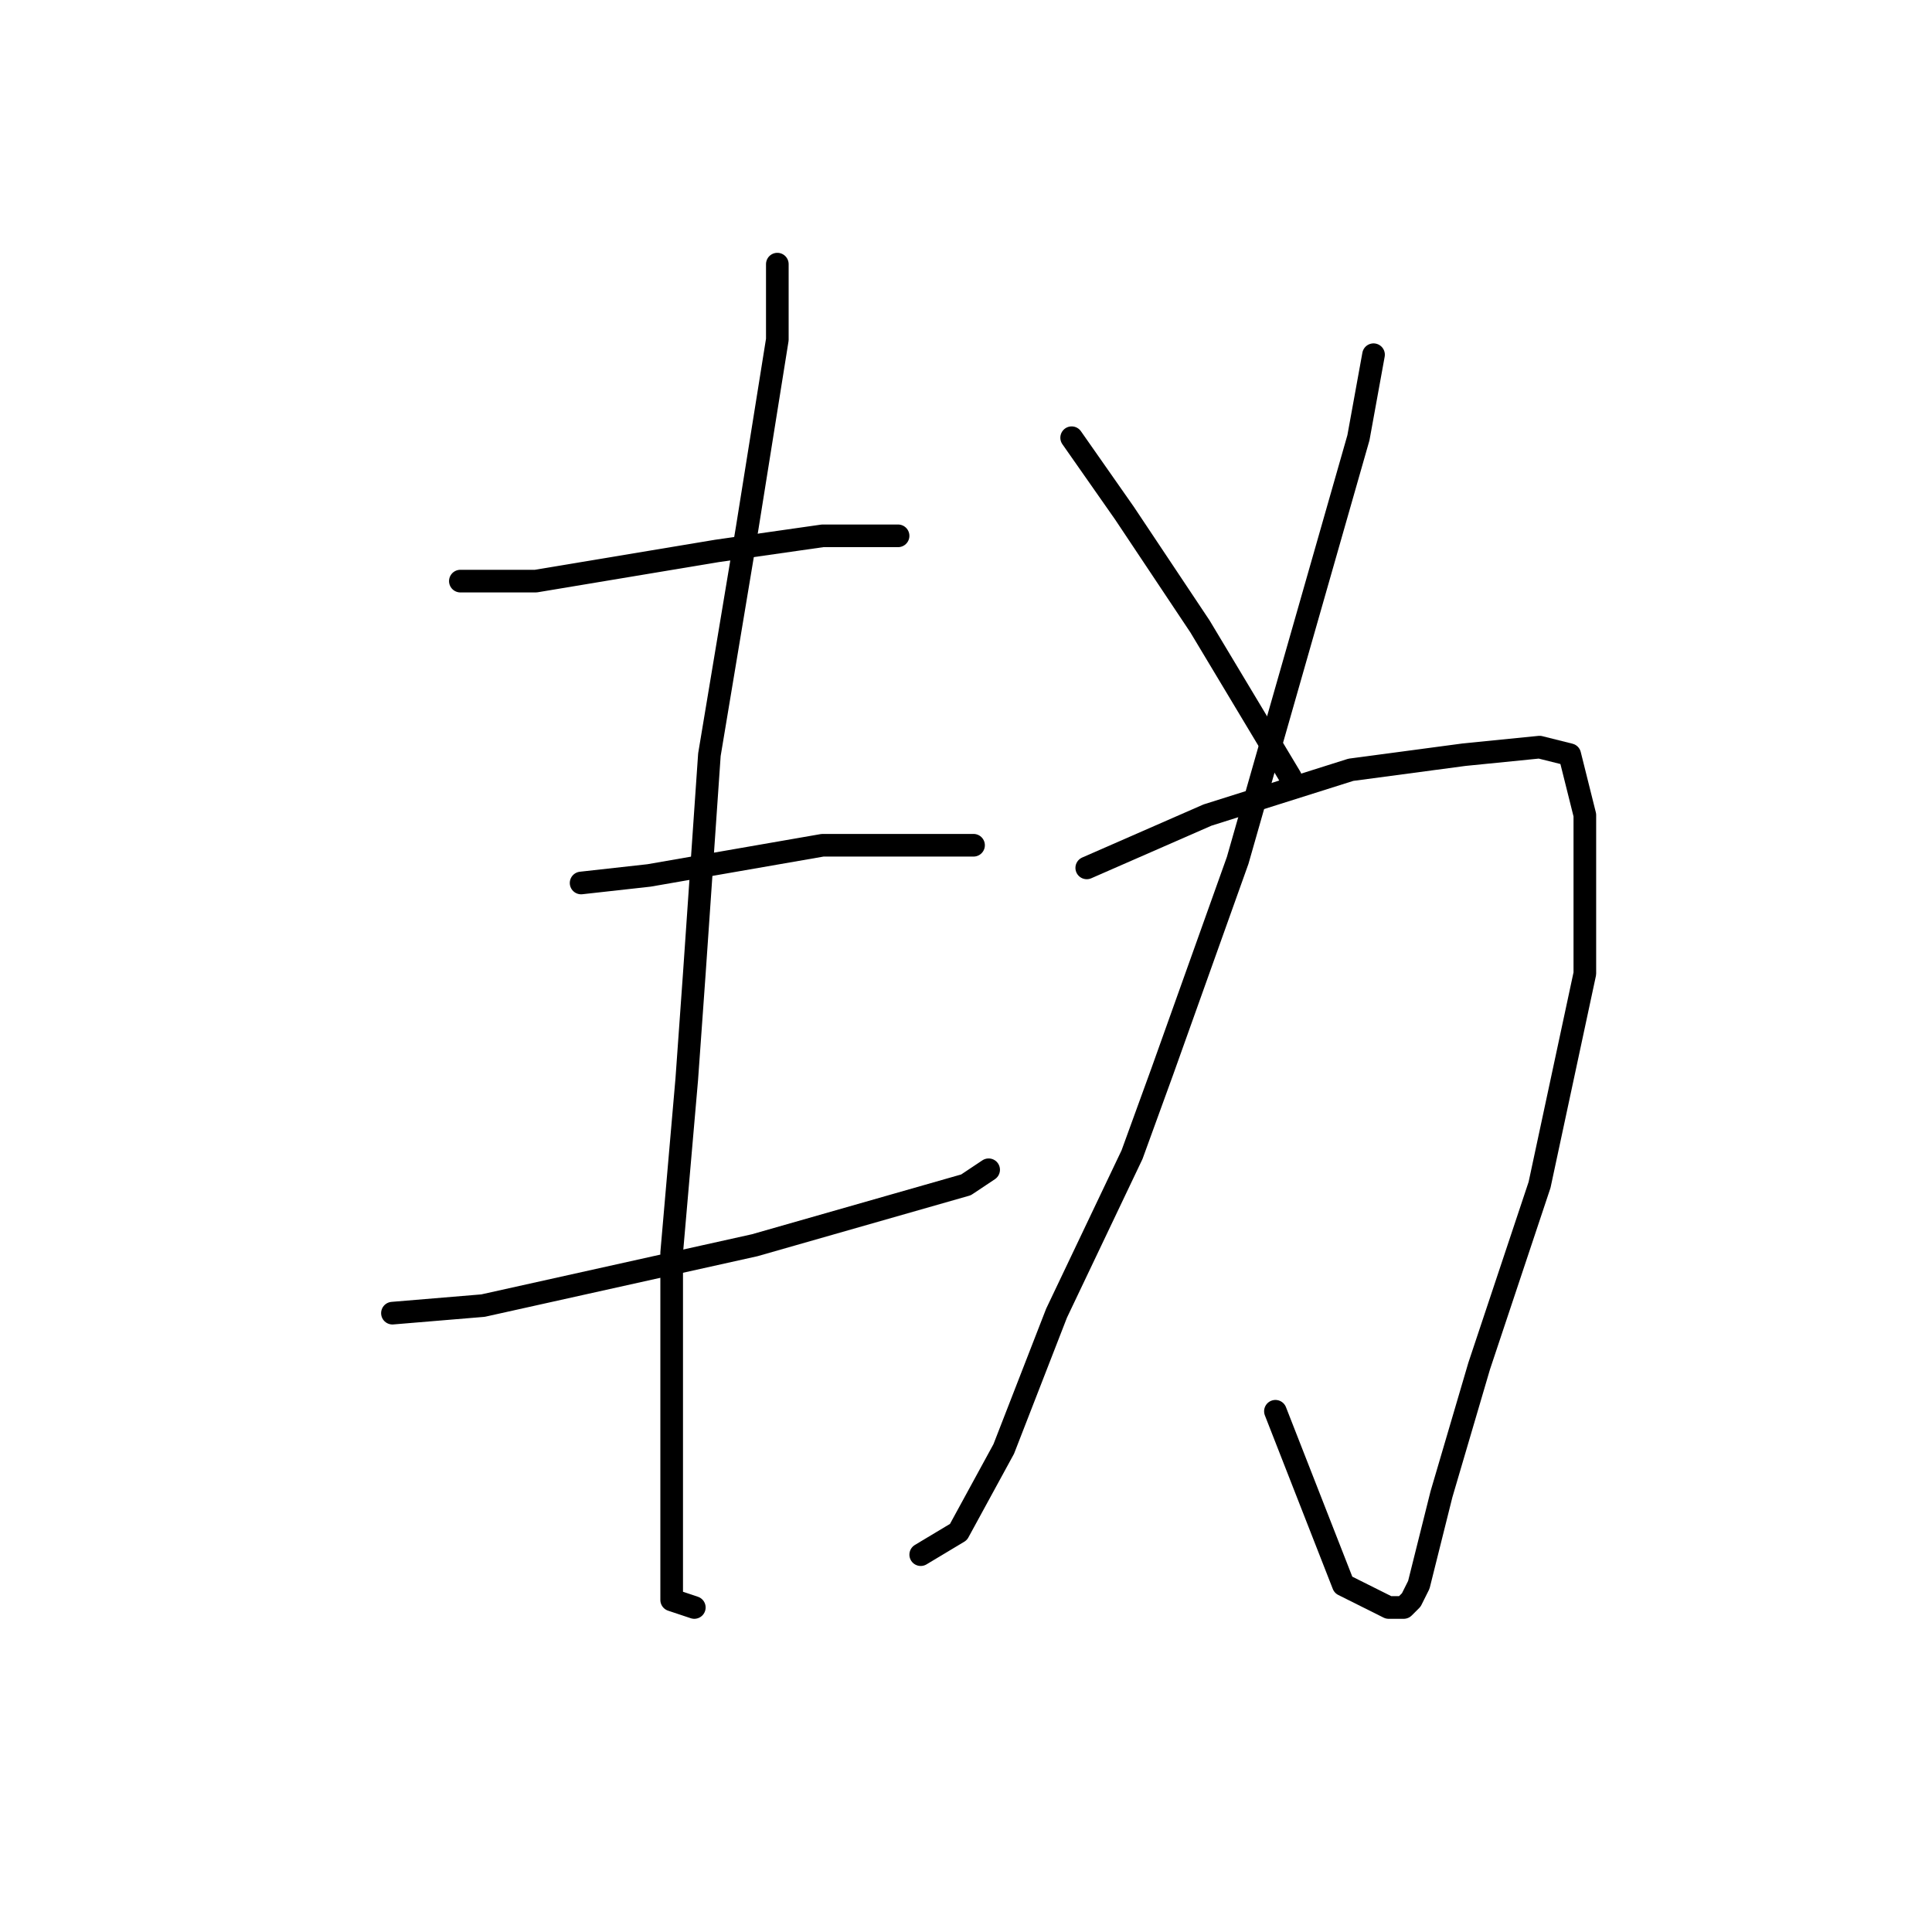 <?xml version="1.0" standalone="no"?>
    <svg width="256" height="256" xmlns="http://www.w3.org/2000/svg" version="1.1">
    <polyline stroke="black" stroke-width="3" stroke-linecap="round" fill="transparent" stroke-linejoin="round" points="61 77 71 77 77 76 95 73 109 71 119 71 119 71 " />
        <polyline stroke="black" stroke-width="3" stroke-linecap="round" fill="transparent" stroke-linejoin="round" points="77 117 86 116 109 112 124 112 129 112 129 112 " />
        <polyline stroke="black" stroke-width="3" stroke-linecap="round" fill="transparent" stroke-linejoin="round" points="52 174 64 173 82 169 100 165 114 161 128 157 131 155 131 155 " />
        <polyline stroke="black" stroke-width="3" stroke-linecap="round" fill="transparent" stroke-linejoin="round" points="103 35 103 45 99 70 94 100 92 129 91 143 89 166 89 186 89 202 89 212 92 213 92 213 " />
        <polyline stroke="black" stroke-width="3" stroke-linecap="round" fill="transparent" stroke-linejoin="round" points="182 47 180 58 168 100 164 114 154 142 150 153 140 174 133 192 127 203 122 206 122 206 " />
        <polyline stroke="black" stroke-width="3" stroke-linecap="round" fill="transparent" stroke-linejoin="round" points="144 115 160 108 179 102 194 100 204 99 208 100 210 108 210 129 204 157 196 181 191 198 188 210 187 212 186 213 184 213 178 210 169 187 169 187 " />
        <polyline stroke="black" stroke-width="3" stroke-linecap="round" fill="transparent" stroke-linejoin="round" points="142 58 149 68 159 83 171 103 171 103 " />
        </svg>
